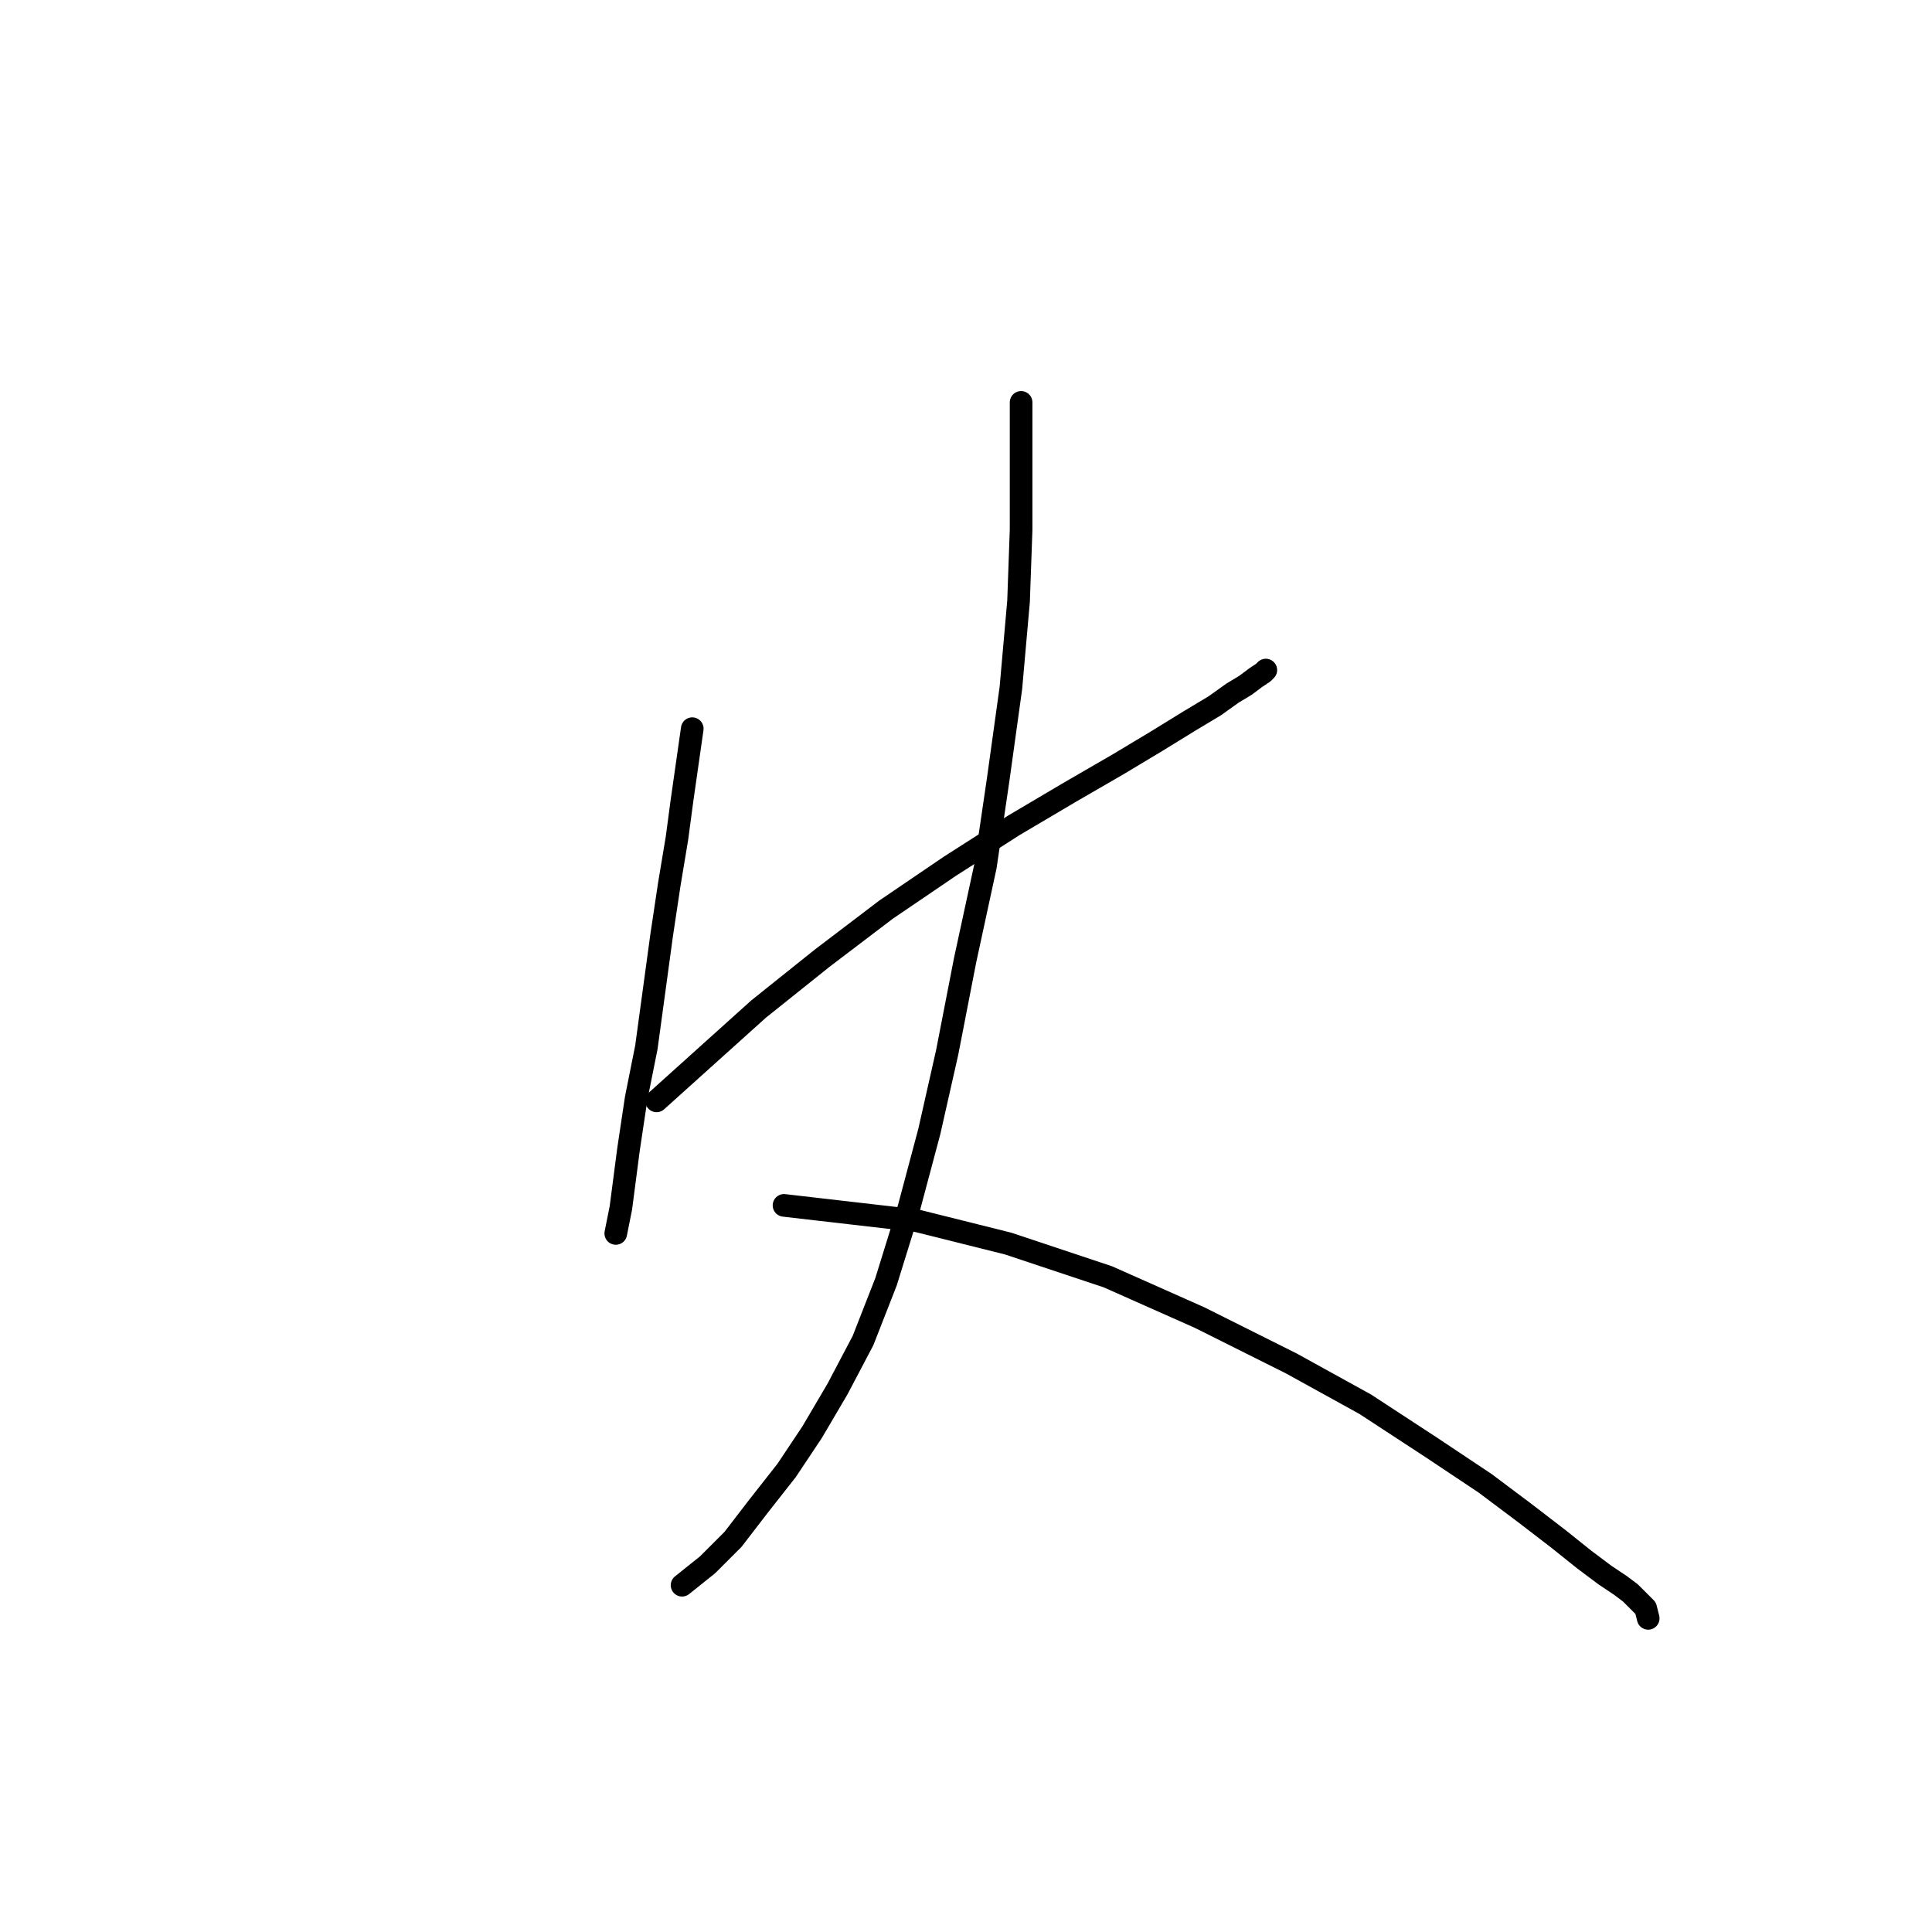 <?xml version="1.0" standalone="no"?>
    <svg width="256" height="256" xmlns="http://www.w3.org/2000/svg" version="1.1">
    <polyline stroke="black" stroke-width="3" stroke-linecap="round" fill="transparent" stroke-linejoin="round" points="91.727 96.555 91.051 101.284 90.376 106.013 89.7 111.08 88.687 117.16 87.673 123.915 86.66 131.346 85.647 138.778 84.296 145.533 83.282 152.289 82.269 160.058 81.593 163.436 81.593 163.436 " />
        <polyline stroke="black" stroke-width="3" stroke-linecap="round" fill="transparent" stroke-linejoin="round" points="86.998 145.871 93.753 139.791 100.509 133.711 108.954 126.955 117.398 120.537 125.843 114.795 134.287 109.391 141.718 104.999 148.136 101.284 153.203 98.244 157.594 95.542 160.972 93.515 163.336 91.826 165.025 90.813 166.377 89.799 167.39 89.124 167.728 88.786 167.728 88.786 " />
        <polyline stroke="black" stroke-width="3" stroke-linecap="round" fill="transparent" stroke-linejoin="round" points="135.301 53.319 135.301 61.763 135.301 70.208 134.963 79.666 133.949 91.15 132.261 103.311 130.572 114.795 127.869 127.293 125.505 139.453 123.14 149.924 120.438 160.058 117.398 169.854 114.358 177.623 110.98 184.04 107.602 189.783 104.225 194.849 100.509 199.578 97.131 203.97 93.753 207.347 90.376 210.05 90.376 210.05 " />
        <polyline stroke="black" stroke-width="3" stroke-linecap="round" fill="transparent" stroke-linejoin="round" points="103.887 159.72 112.669 160.733 121.452 161.747 133.612 164.787 146.785 169.178 158.945 174.583 171.105 180.663 180.901 186.067 189.683 191.809 196.777 196.538 202.181 200.592 206.573 203.97 209.95 206.672 212.653 208.698 214.679 210.05 216.03 211.063 217.044 212.076 218.057 213.09 218.395 214.441 218.395 214.441 " />
        </svg>